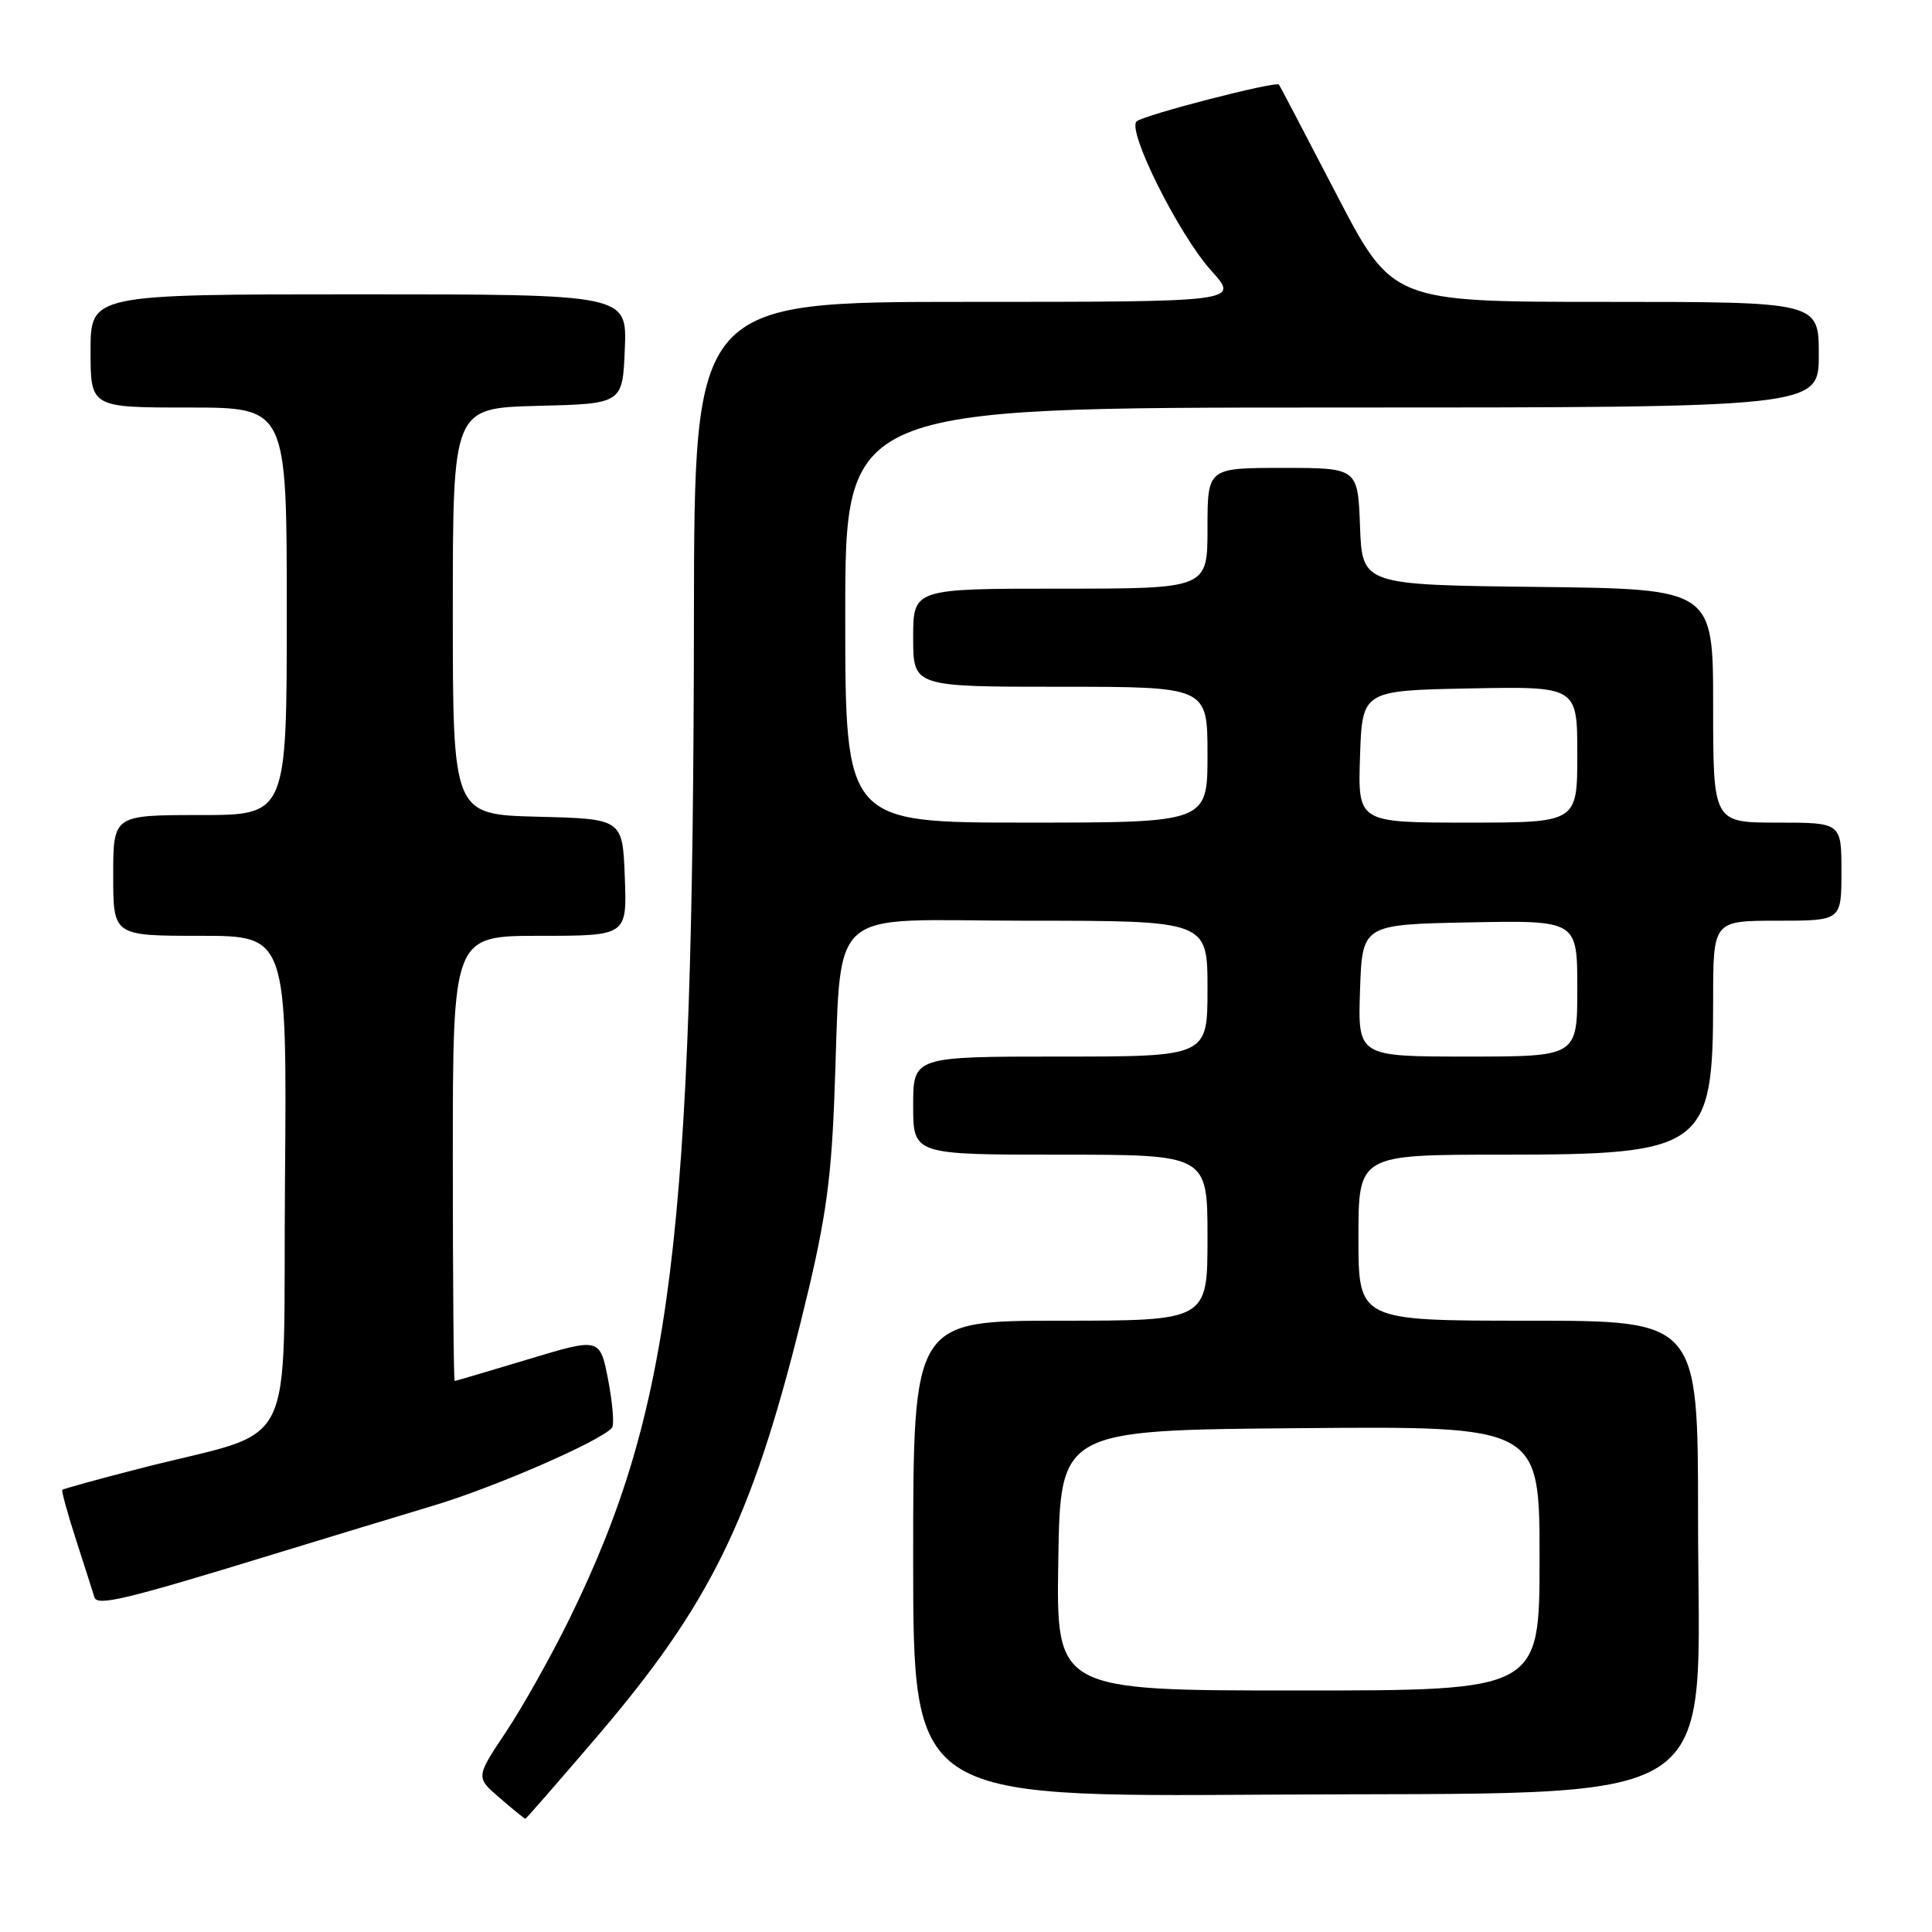 <?xml version="1.0" encoding="UTF-8" standalone="no"?>
<!DOCTYPE svg PUBLIC "-//W3C//DTD SVG 1.1//EN" "http://www.w3.org/Graphics/SVG/1.1/DTD/svg11.dtd" >
<svg xmlns="http://www.w3.org/2000/svg" xmlns:xlink="http://www.w3.org/1999/xlink" version="1.1" viewBox="0 0 256 256">
 <g >
 <path fill="currentColor"
d=" M 78.99 230.25 C 94.07 212.63 99.57 201.44 106.13 175.05 C 109.28 162.38 110.07 157.18 110.53 146.05 C 111.63 119.26 108.72 122.00 136.07 122.00 C 160.00 122.00 160.00 122.00 160.00 131.00 C 160.00 140.00 160.00 140.00 140.50 140.00 C 121.00 140.00 121.00 140.00 121.00 146.50 C 121.00 153.00 121.00 153.00 140.50 153.00 C 160.00 153.00 160.00 153.00 160.00 164.00 C 160.00 175.00 160.00 175.00 140.50 175.00 C 121.00 175.00 121.00 175.00 121.00 206.55 C 121.00 238.11 121.00 238.11 167.75 237.80 C 230.10 237.40 225.00 240.67 225.00 201.05 C 225.00 175.00 225.00 175.00 202.50 175.00 C 180.00 175.00 180.00 175.00 180.00 164.00 C 180.00 153.00 180.00 153.00 199.05 153.00 C 225.85 153.00 227.00 152.16 227.00 132.53 C 227.00 122.00 227.00 122.00 235.50 122.00 C 244.00 122.00 244.00 122.00 244.00 115.50 C 244.00 109.00 244.00 109.00 235.50 109.00 C 227.00 109.00 227.00 109.00 227.00 93.52 C 227.00 78.04 227.00 78.04 203.75 77.77 C 180.50 77.50 180.50 77.50 180.21 69.75 C 179.92 62.00 179.92 62.00 169.96 62.00 C 160.00 62.00 160.00 62.00 160.00 70.00 C 160.00 78.00 160.00 78.00 140.50 78.00 C 121.00 78.00 121.00 78.00 121.00 84.50 C 121.00 91.00 121.00 91.00 140.50 91.00 C 160.00 91.00 160.00 91.00 160.00 100.00 C 160.00 109.00 160.00 109.00 136.00 109.00 C 112.00 109.00 112.00 109.00 112.00 81.50 C 112.00 54.00 112.00 54.00 176.50 54.00 C 241.00 54.00 241.00 54.00 241.00 47.00 C 241.00 40.00 241.00 40.00 212.75 40.00 C 184.50 40.00 184.50 40.00 177.09 25.75 C 173.02 17.91 169.59 11.37 169.47 11.21 C 169.09 10.71 151.54 15.24 150.61 16.08 C 149.29 17.27 156.21 31.12 160.51 35.88 C 164.23 40.00 164.23 40.00 128.12 40.00 C 92.00 40.00 92.00 40.00 91.95 81.75 C 91.86 164.14 89.05 186.73 75.46 214.50 C 73.03 219.45 69.24 226.20 67.04 229.50 C 63.03 235.50 63.03 235.50 66.23 238.25 C 67.98 239.76 69.51 241.00 69.61 241.00 C 69.71 241.00 73.93 236.16 78.99 230.25 Z  M 37.00 205.71 C 43.33 203.77 52.55 200.97 57.50 199.48 C 65.60 197.05 79.59 190.95 81.09 189.19 C 81.41 188.81 81.18 185.97 80.59 182.87 C 79.50 177.24 79.50 177.24 70.00 180.11 C 64.78 181.68 60.39 182.98 60.25 182.99 C 60.11 182.99 60.00 169.72 60.00 153.50 C 60.00 124.00 60.00 124.00 71.54 124.00 C 83.08 124.00 83.08 124.00 82.79 116.25 C 82.50 108.50 82.50 108.50 71.25 108.22 C 60.00 107.93 60.00 107.93 60.00 81.00 C 60.00 54.07 60.00 54.07 71.25 53.78 C 82.50 53.50 82.50 53.50 82.79 46.25 C 83.09 39.00 83.09 39.00 47.54 39.00 C 12.00 39.00 12.00 39.00 12.00 46.50 C 12.00 54.00 12.00 54.00 25.00 54.00 C 38.00 54.00 38.00 54.00 38.00 81.00 C 38.00 108.00 38.00 108.00 26.50 108.00 C 15.00 108.00 15.00 108.00 15.00 116.00 C 15.00 124.00 15.00 124.00 26.51 124.00 C 38.03 124.00 38.03 124.00 37.76 156.64 C 37.46 193.76 39.83 189.10 18.50 194.59 C 13.01 196.00 8.40 197.27 8.26 197.41 C 8.12 197.54 8.95 200.54 10.09 204.08 C 11.23 207.61 12.32 211.01 12.51 211.64 C 12.88 212.87 16.62 211.97 37.00 205.71 Z  M 140.23 206.75 C 140.50 189.50 140.50 189.50 172.25 189.24 C 204.00 188.97 204.00 188.97 204.00 206.49 C 204.00 224.00 204.00 224.00 171.98 224.00 C 139.95 224.00 139.95 224.00 140.23 206.75 Z  M 180.21 131.25 C 180.50 122.50 180.50 122.50 194.75 122.22 C 209.00 121.95 209.00 121.95 209.00 130.97 C 209.00 140.00 209.00 140.00 194.46 140.00 C 179.92 140.00 179.92 140.00 180.21 131.25 Z  M 180.21 100.25 C 180.50 91.50 180.50 91.50 194.75 91.22 C 209.00 90.95 209.00 90.95 209.00 99.97 C 209.00 109.00 209.00 109.00 194.46 109.00 C 179.92 109.00 179.92 109.00 180.21 100.25 Z "/>
</g>
</svg>